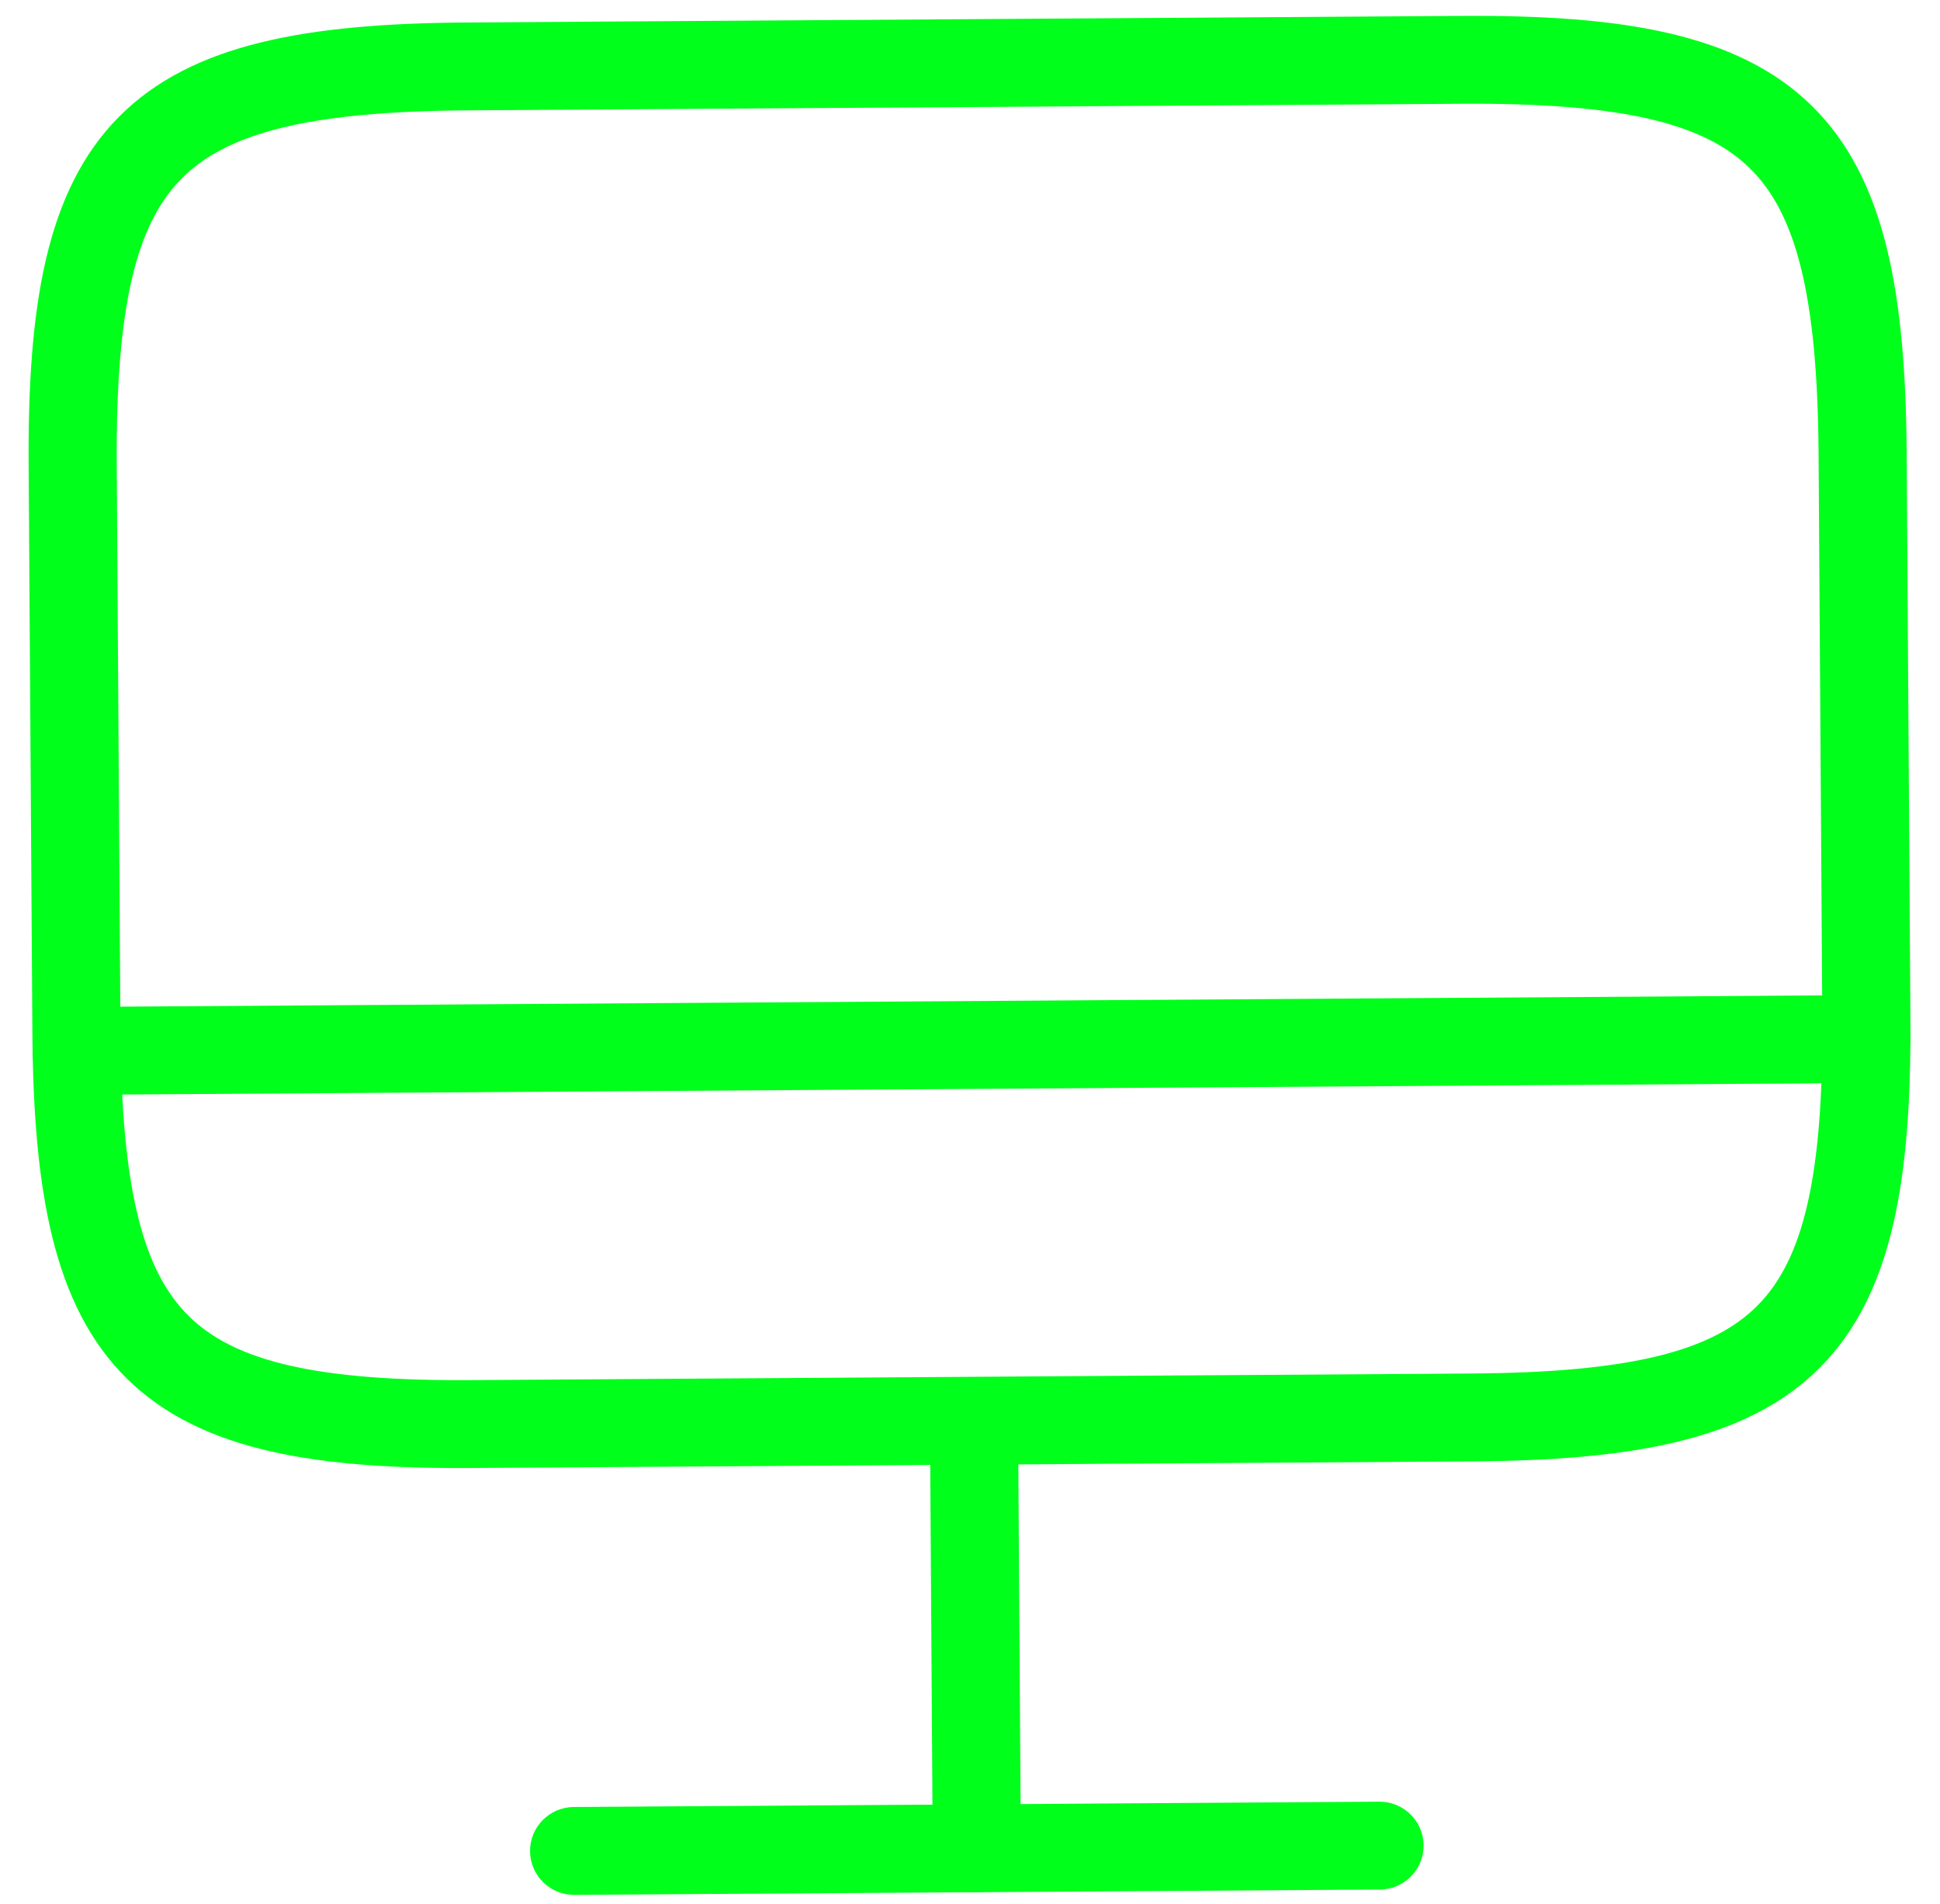 <svg width="54" height="53" viewBox="0 0 54 53" fill="none" xmlns="http://www.w3.org/2000/svg">
<path fill-rule="evenodd" clip-rule="evenodd" d="M5.052 4.975C3.79 6.25 3.22 8.528 3.249 12.947L3.353 28.701C3.382 33.12 3.983 35.389 5.26 36.644C6.537 37.899 8.819 38.463 13.249 38.421L13.252 38.421L40.954 38.238C45.386 38.209 47.661 37.616 48.922 36.344C50.182 35.072 50.753 32.796 50.724 28.364L50.62 12.634C50.591 8.215 49.991 5.946 48.71 4.688C47.429 3.429 45.139 2.86 40.696 2.889L13.019 3.072C8.589 3.101 6.313 3.7 5.052 4.975ZM3.306 3.257C5.342 1.199 8.589 0.655 13.003 0.626L40.679 0.443C45.105 0.414 48.365 0.915 50.431 2.945C52.498 4.976 53.043 8.216 53.072 12.618L53.176 28.347C53.205 32.761 52.703 36.009 50.666 38.064C48.629 40.118 45.381 40.655 40.97 40.684L13.272 40.867C13.271 40.867 13.271 40.867 13.271 40.867C8.858 40.908 5.603 40.415 3.539 38.387C1.475 36.359 0.93 33.119 0.901 28.717L0.797 12.963C0.768 8.56 1.27 5.314 3.306 3.257Z" fill="#00FF1A"/>
<path fill-rule="evenodd" clip-rule="evenodd" d="M27.103 38.354C27.78 38.349 28.333 38.893 28.337 39.569L28.416 51.447C28.42 52.122 27.875 52.673 27.198 52.678C26.52 52.682 25.968 52.138 25.963 51.463L25.885 39.585C25.881 38.91 26.426 38.358 27.103 38.354Z" fill="#00FF1A"/>
<path fill-rule="evenodd" clip-rule="evenodd" d="M0.905 29.264C0.9 28.588 1.445 28.037 2.123 28.033L51.945 27.704C52.622 27.7 53.175 28.244 53.179 28.919C53.184 29.594 52.639 30.146 51.961 30.15L2.139 30.479C1.462 30.483 0.909 29.939 0.905 29.264Z" fill="#00FF1A"/>
<path fill-rule="evenodd" clip-rule="evenodd" d="M14.754 51.537C14.749 50.862 15.295 50.311 15.972 50.306L38.392 50.158C39.069 50.154 39.622 50.698 39.626 51.373C39.63 52.049 39.085 52.6 38.408 52.604L15.988 52.752C15.311 52.757 14.758 52.213 14.754 51.537Z" fill="#00FF1A"/>
</svg>

